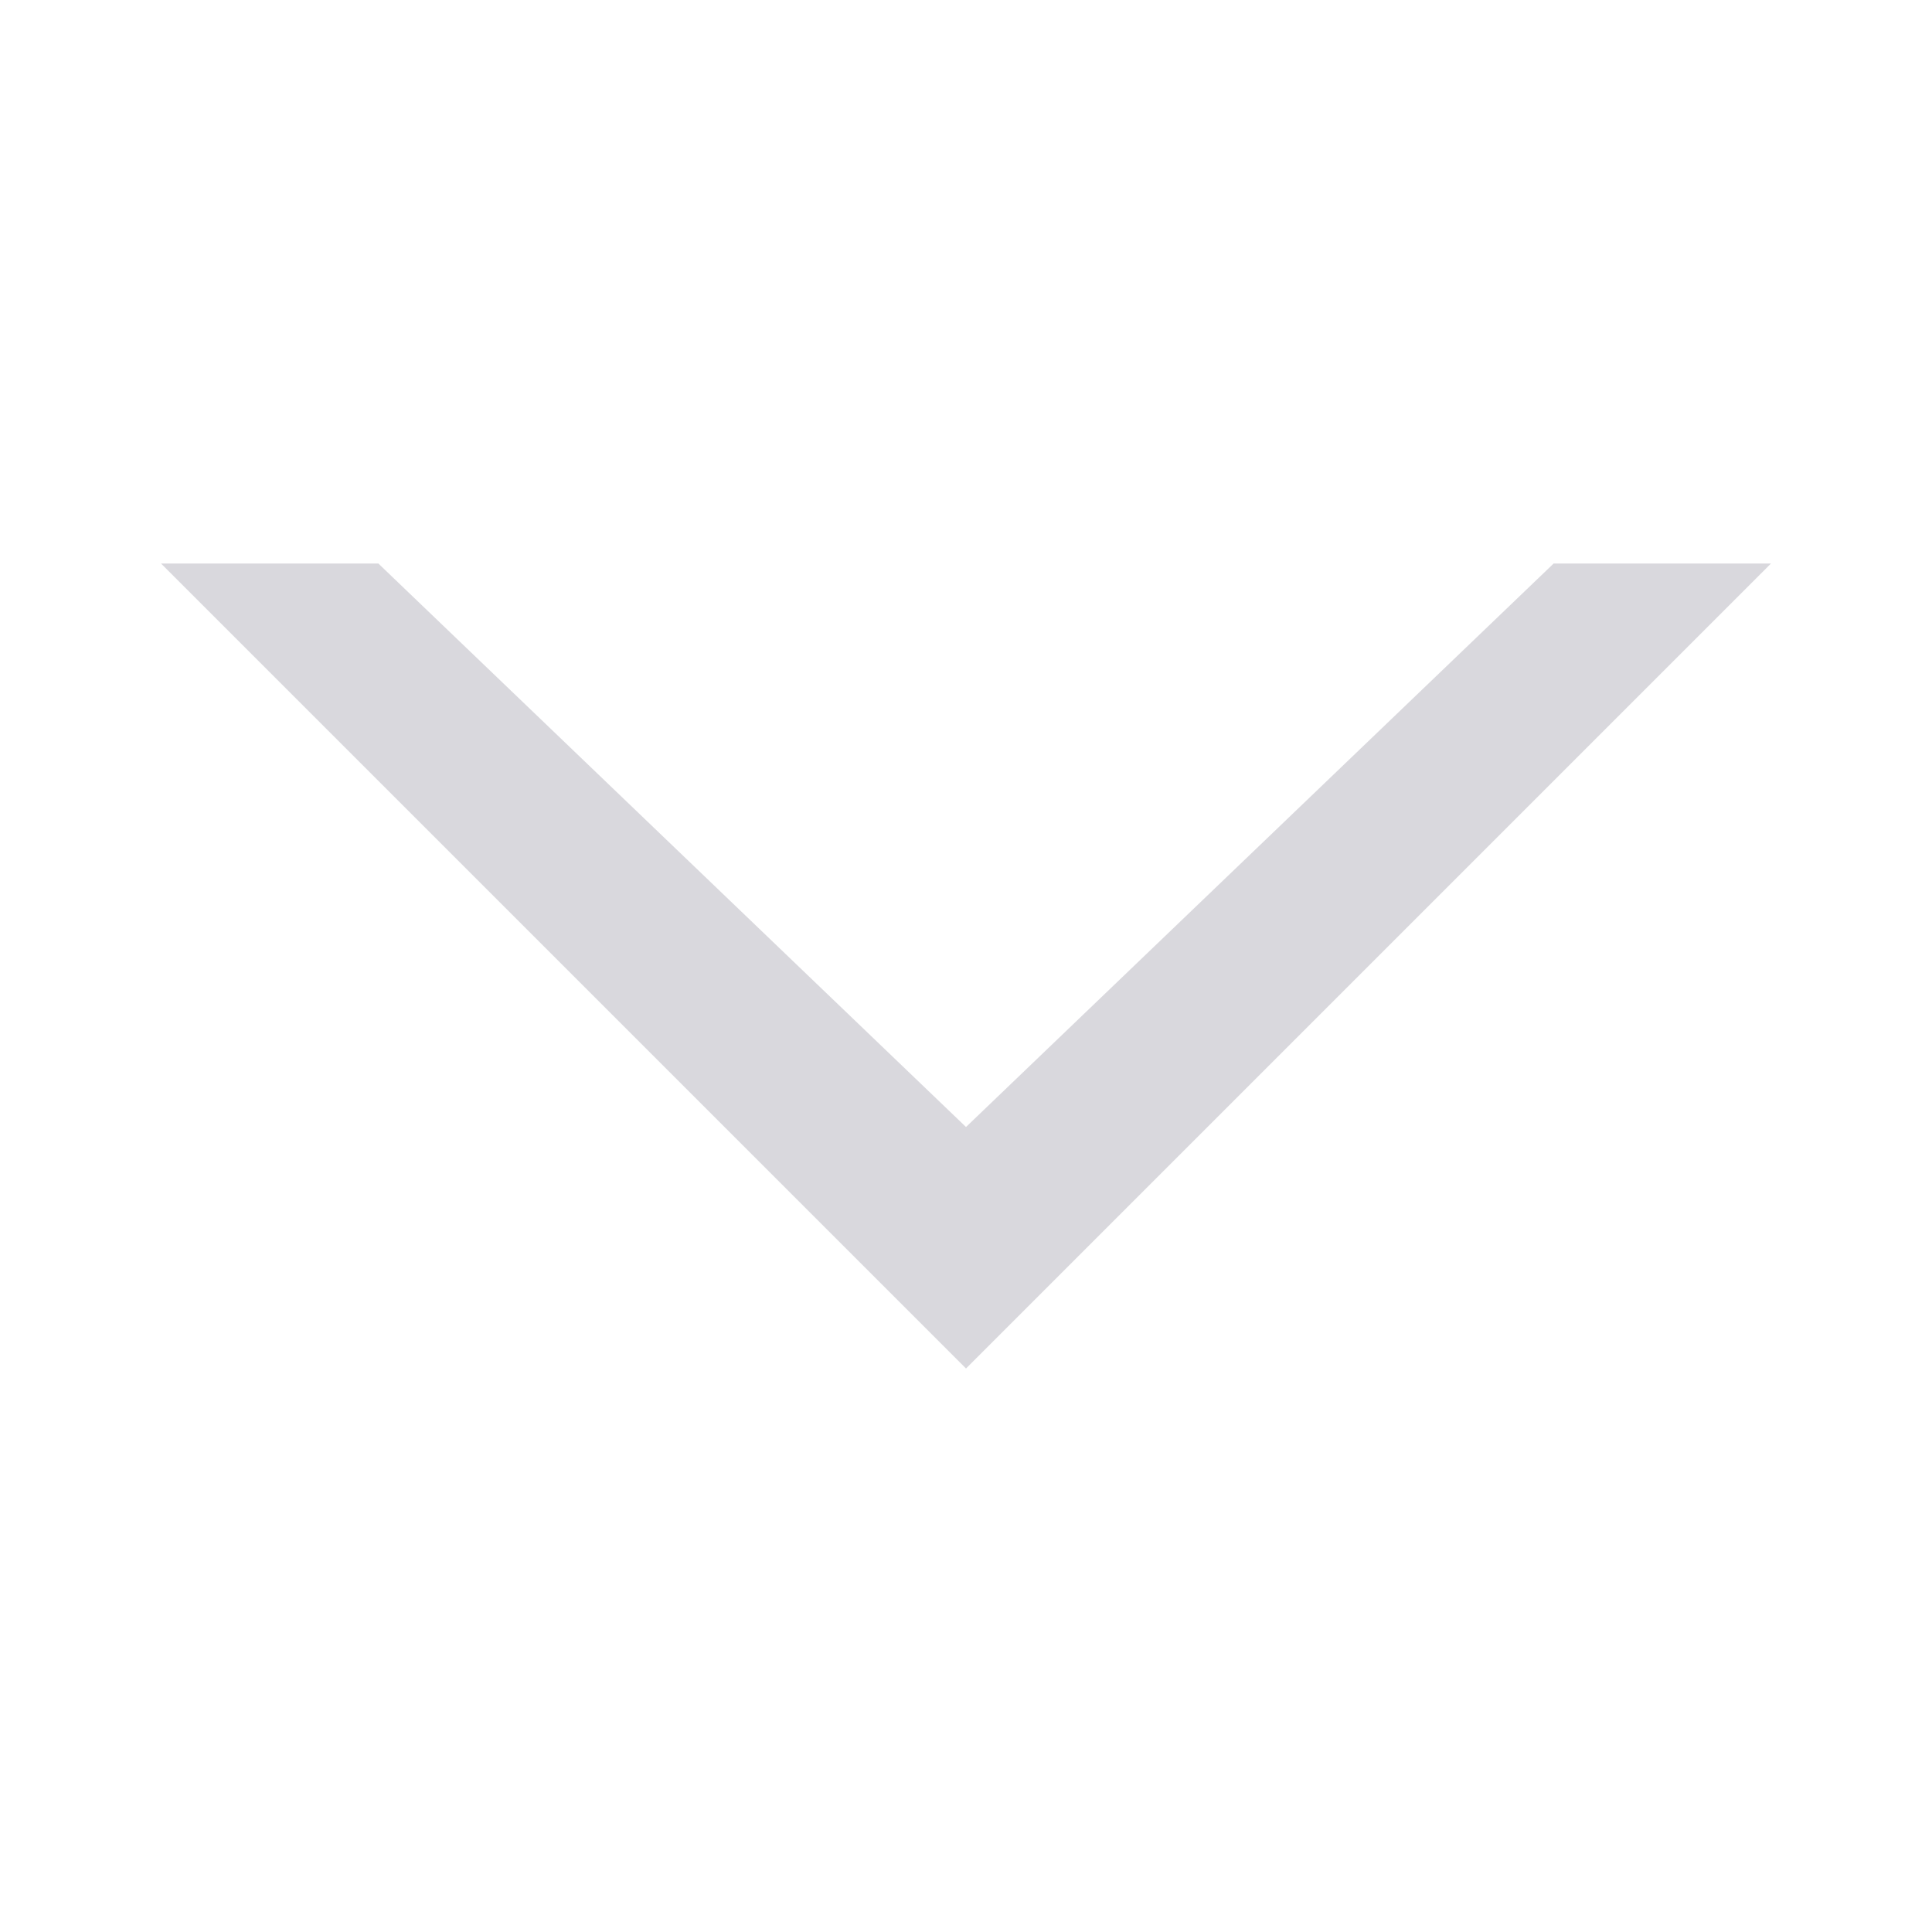 <svg width="12" height="12" viewBox="0 0 12 12" fill="none" xmlns="http://www.w3.org/2000/svg">
<g clip-path="url(#clip0_27235_115742)">
<path fill-rule="evenodd" clip-rule="evenodd" d="M1 3.5L2.35 3.5L6 7L9.65 3.5L11 3.5L6 8.5L1 3.5Z" fill="#D9D8DD"/>
</g>
<defs>
<clipPath id="clip0_27235_115742">
<rect width="12" height="12" fill="white"/>
</clipPath>
</defs>
</svg>
